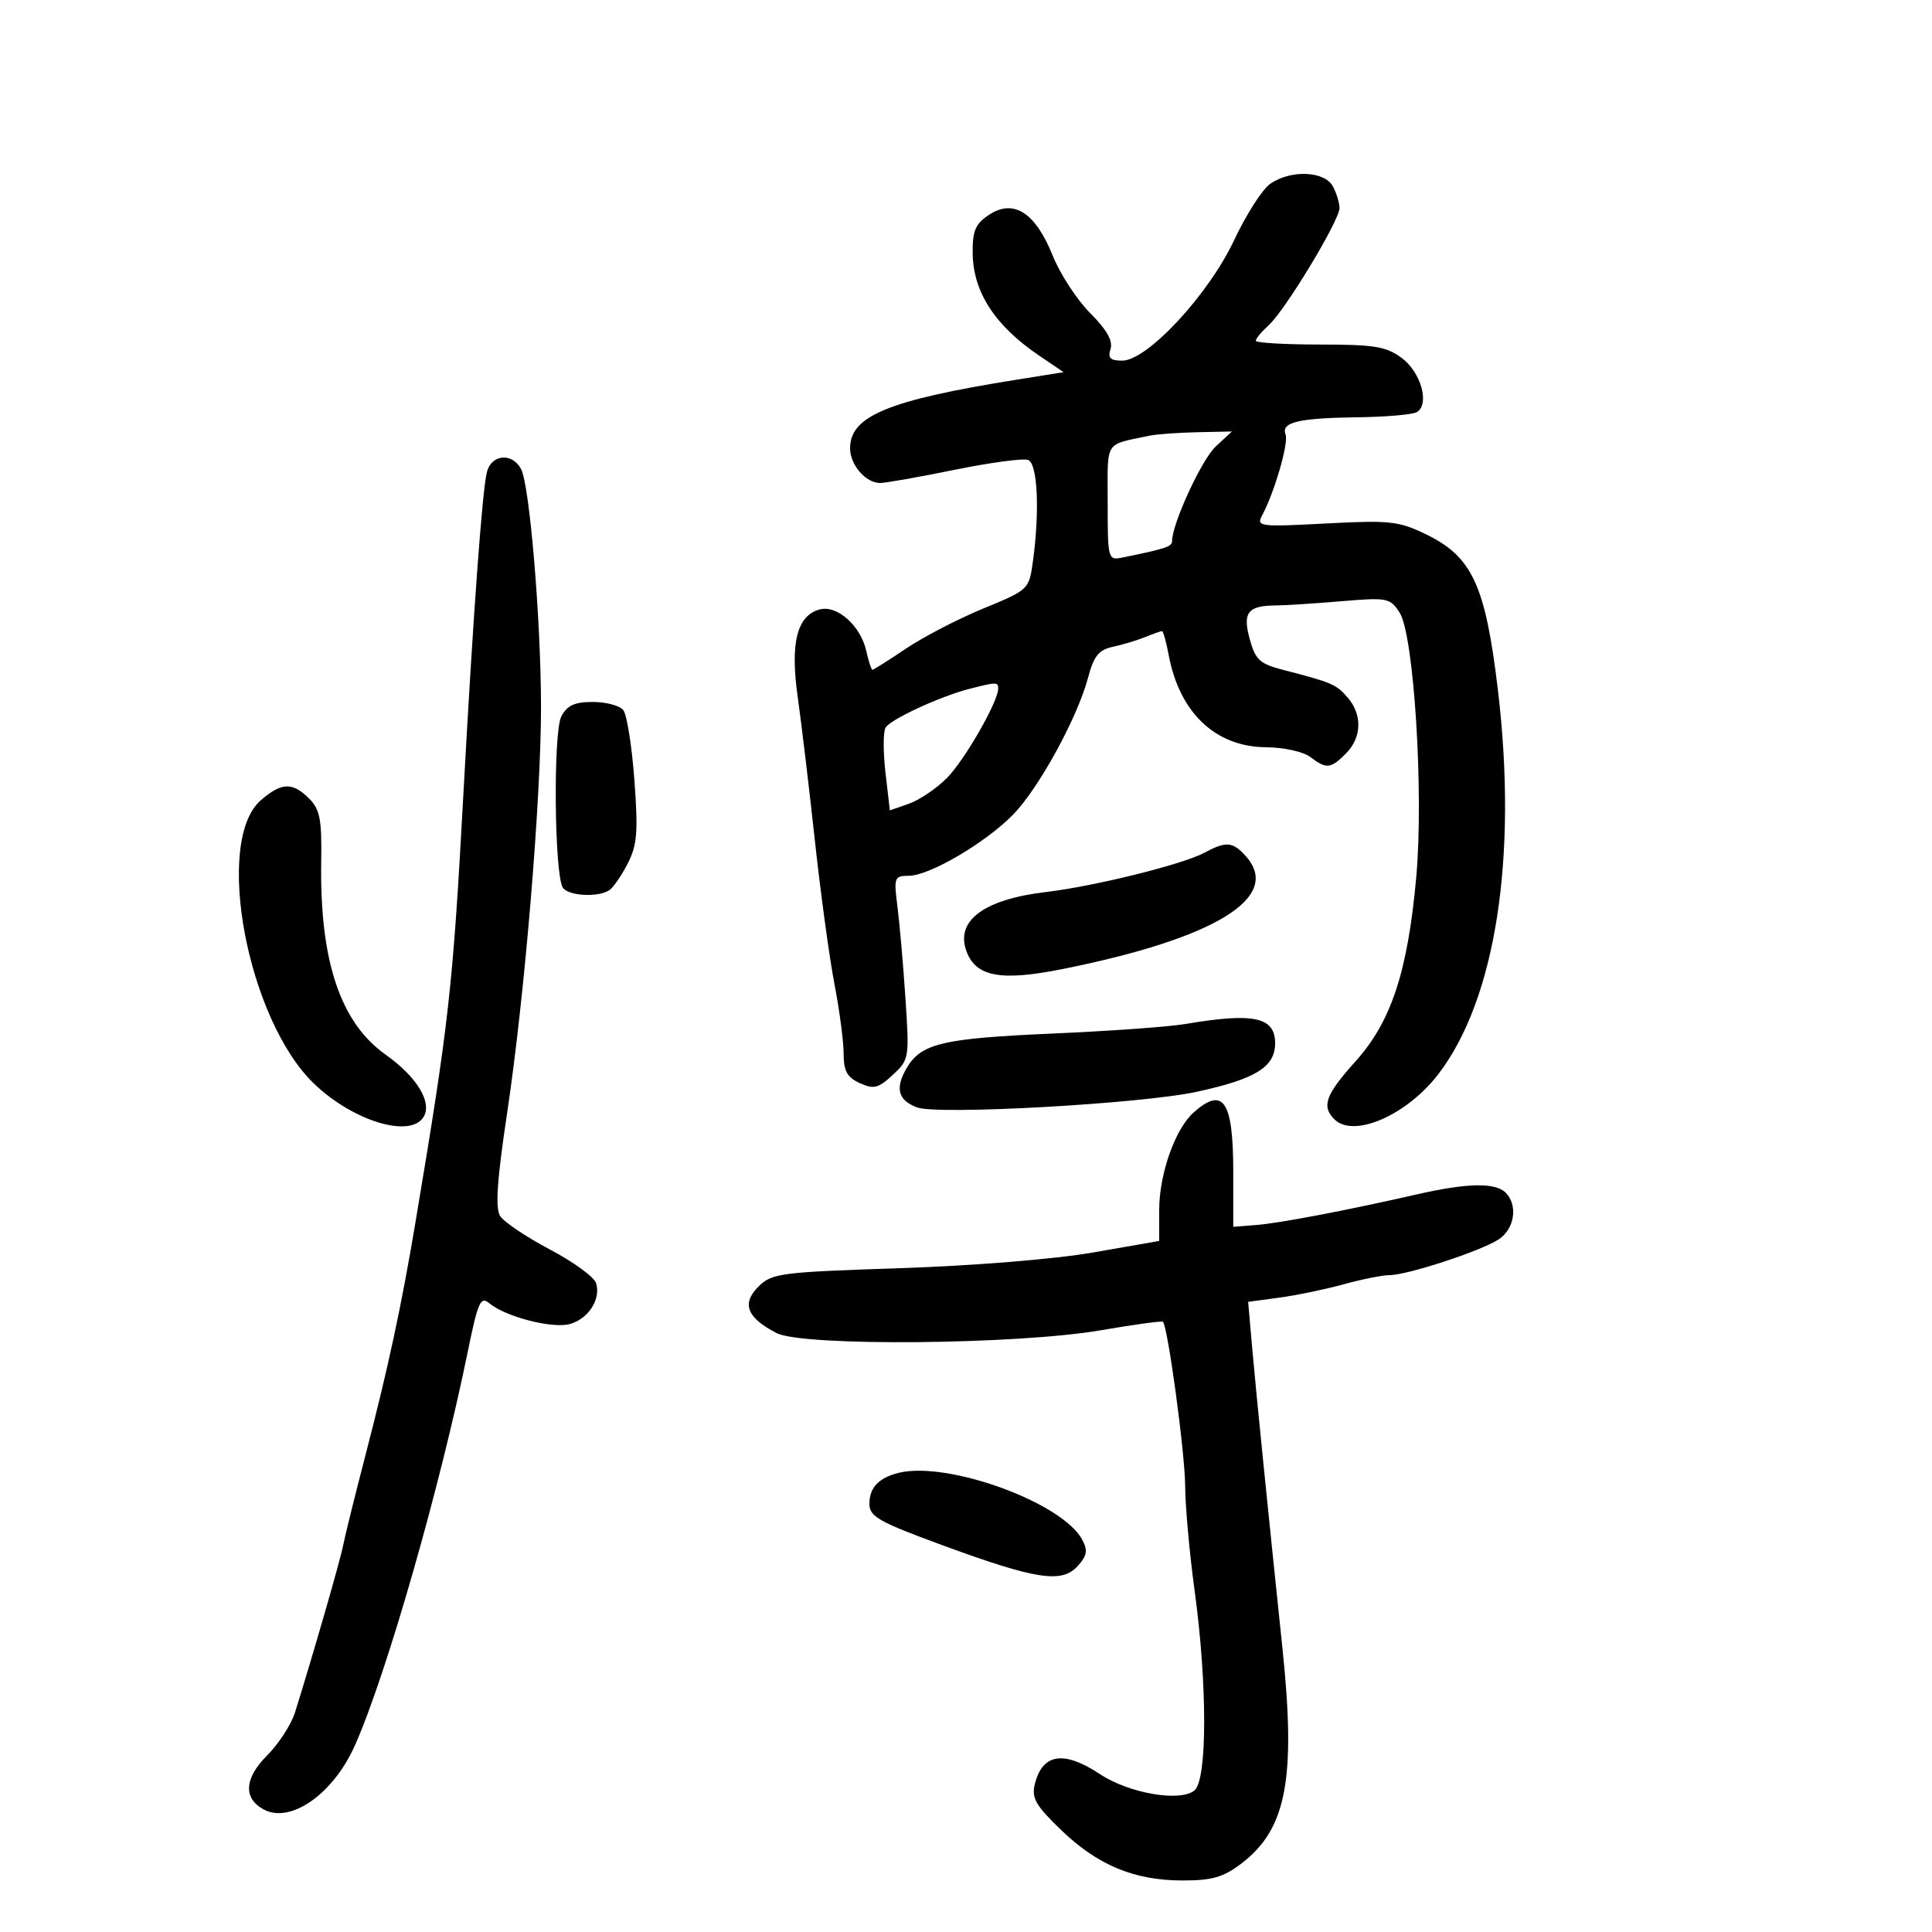 <svg xmlns="http://www.w3.org/2000/svg" width="300" height="300" viewBox="0 0 300 300" version="1.1">
	<path d="M 197.229 28.552 C 196.009 29.406, 193.490 33.344, 191.630 37.302 C 187.655 45.763, 178.144 56, 174.260 56 C 172.398 56, 171.994 55.594, 172.444 54.178 C 172.840 52.929, 171.847 51.180, 169.287 48.620 C 167.232 46.565, 164.613 42.550, 163.466 39.697 C 160.779 33.014, 157.417 30.841, 153.615 33.333 C 151.465 34.742, 151.006 35.797, 151.035 39.273 C 151.086 45.312, 154.475 50.556, 161.328 55.198 L 165.156 57.790 157.828 58.962 C 137.955 62.140, 132 64.593, 132 69.603 C 132 72.189, 134.429 75, 136.664 75 C 137.501 75, 142.711 74.078, 148.243 72.951 C 153.774 71.823, 158.907 71.134, 159.650 71.419 C 161.117 71.982, 161.464 79.332, 160.394 87.144 C 159.791 91.542, 159.749 91.582, 152.696 94.484 C 148.795 96.089, 143.398 98.887, 140.701 100.701 C 138.005 102.515, 135.655 104, 135.479 104 C 135.303 104, 134.875 102.707, 134.528 101.126 C 133.666 97.201, 130.018 93.921, 127.305 94.630 C 123.762 95.557, 122.682 99.802, 123.862 108.165 C 124.430 112.199, 125.631 122.250, 126.530 130.500 C 127.428 138.750, 128.802 148.811, 129.582 152.857 C 130.362 156.903, 131 161.750, 131 163.628 C 131 166.304, 131.543 167.290, 133.510 168.186 C 135.674 169.173, 136.378 168.998, 138.624 166.915 C 141.179 164.546, 141.216 164.319, 140.596 155 C 140.248 149.775, 139.689 143.363, 139.353 140.750 C 138.774 136.245, 138.865 136, 141.121 135.991 C 144.342 135.978, 153.090 130.838, 157.342 126.460 C 161.333 122.350, 167.293 111.459, 168.943 105.260 C 169.847 101.862, 170.611 100.905, 172.786 100.441 C 174.279 100.122, 176.534 99.443, 177.797 98.931 C 179.060 98.419, 180.248 98, 180.436 98 C 180.624 98, 181.091 99.672, 181.474 101.715 C 183.157 110.684, 188.751 115.981, 196.594 116.032 C 199.312 116.049, 202.366 116.718, 203.441 117.532 C 205.977 119.450, 206.611 119.389, 209 117 C 211.466 114.534, 211.569 110.959, 209.250 108.296 C 207.477 106.259, 206.811 105.974, 199.289 104.032 C 195.625 103.085, 194.947 102.467, 194.063 99.266 C 192.918 95.117, 193.745 94.041, 198.099 94.015 C 199.529 94.007, 204.090 93.713, 208.236 93.363 C 215.418 92.756, 215.847 92.839, 217.324 95.113 C 219.556 98.552, 221.103 123.179, 219.909 136.279 C 218.576 150.909, 216.024 158.645, 210.506 164.782 C 205.825 169.989, 205.171 171.771, 207.200 173.800 C 210.188 176.788, 218.483 173.167, 223.390 166.733 C 232.274 155.085, 235.683 132.968, 232.586 107.071 C 230.645 90.841, 228.604 86.439, 221.401 82.952 C 217.192 80.914, 215.792 80.764, 205.889 81.287 C 195.600 81.829, 195.057 81.762, 195.973 80.050 C 197.915 76.422, 200.129 68.780, 199.622 67.458 C 198.894 65.559, 201.626 64.913, 210.893 64.793 C 215.289 64.736, 219.397 64.373, 220.023 63.986 C 222.029 62.746, 220.646 57.806, 217.675 55.599 C 215.250 53.798, 213.441 53.500, 204.925 53.500 C 199.466 53.500, 195 53.232, 195 52.905 C 195 52.578, 195.909 51.487, 197.020 50.482 C 199.577 48.168, 208 34.226, 208 32.308 C 208 31.516, 207.534 29.998, 206.965 28.934 C 205.682 26.538, 200.401 26.331, 197.229 28.552 M 178.500 67.655 C 171.393 69.158, 172 68.188, 172 78.038 C 172 86.840, 172.050 87.028, 174.250 86.582 C 180.994 85.214, 182 84.881, 182 84.018 C 182 81.317, 186.604 71.345, 188.783 69.325 L 191.292 67 185.896 67.116 C 182.928 67.180, 179.600 67.422, 178.500 67.655 M 75.619 73.250 C 74.905 75.863, 73.483 95.264, 71.972 123 C 70.305 153.602, 69.738 158.668, 64.479 190 C 62.310 202.921, 60.276 212.379, 56.739 226 C 55.097 232.325, 53.538 238.625, 53.275 240 C 52.846 242.248, 48.563 257.105, 45.805 265.916 C 45.217 267.794, 43.257 270.810, 41.449 272.618 C 37.924 276.143, 37.743 279.257, 40.963 280.980 C 45.145 283.218, 51.777 278.545, 55.123 271.003 C 60.026 259.951, 68.346 230.902, 72.655 209.791 C 74.211 202.167, 74.624 201.241, 75.966 202.363 C 78.445 204.434, 85.613 206.314, 88.382 205.619 C 91.318 204.882, 93.373 201.722, 92.548 199.212 C 92.239 198.271, 89.001 195.925, 85.352 194 C 81.703 192.075, 78.240 189.743, 77.657 188.818 C 76.886 187.595, 77.183 183.233, 78.747 172.818 C 81.482 154.610, 84.048 123.728, 84.009 109.500 C 83.972 95.930, 82.228 75.294, 80.909 72.830 C 79.538 70.268, 76.364 70.520, 75.619 73.250 M 150.500 106.974 C 146.005 108.128, 138.316 111.679, 137.518 112.971 C 137.132 113.595, 137.122 116.745, 137.497 119.970 L 138.177 125.834 141.121 124.808 C 142.740 124.244, 145.387 122.459, 147.004 120.842 C 149.757 118.090, 155 108.959, 155 106.918 C 155 105.888, 154.722 105.891, 150.500 106.974 M 87.160 111.250 C 85.886 113.683, 86.074 135.693, 87.387 137.817 C 88.193 139.122, 92.862 139.391, 94.610 138.235 C 95.221 137.831, 96.507 135.967, 97.468 134.093 C 98.944 131.213, 99.104 129.200, 98.505 121.093 C 98.115 115.817, 97.337 110.938, 96.776 110.250 C 96.214 109.563, 94.086 109, 92.047 109 C 89.216 109, 88.059 109.533, 87.160 111.250 M 40.512 124.250 C 33.189 130.587, 38.402 158.346, 48.782 168.291 C 54.909 174.161, 63.878 176.827, 65.821 173.356 C 67.092 171.084, 64.665 167.160, 59.901 163.784 C 52.832 158.775, 49.631 149.183, 49.877 133.750 C 49.981 127.232, 49.682 125.682, 48 124 C 45.420 121.420, 43.716 121.477, 40.512 124.250 M 187 132.423 C 183.651 134.222, 169.935 137.624, 162.501 138.500 C 152.750 139.648, 148.285 142.981, 150.091 147.765 C 151.571 151.684, 155.444 152.387, 165 150.473 C 188.797 145.705, 199.190 139.287, 193.425 132.918 C 191.398 130.678, 190.393 130.600, 187 132.423 M 184 159.017 C 181.525 159.439, 172.300 160.100, 163.500 160.486 C 146.235 161.244, 142.986 162.023, 140.729 165.951 C 138.964 169.023, 139.469 170.848, 142.390 171.958 C 145.569 173.167, 177.260 171.398, 185.831 169.534 C 194.999 167.540, 198 165.680, 198 161.992 C 198 157.912, 194.654 157.201, 184 159.017 M 185.337 172.750 C 182.478 175.292, 180 182.309, 180 187.867 L 180 192.693 169.750 194.482 C 163.825 195.516, 151.162 196.546, 139.739 196.924 C 121.095 197.540, 119.853 197.703, 117.753 199.802 C 115.117 202.439, 115.977 204.619, 120.592 207 C 124.653 209.095, 157.976 208.801, 170.988 206.555 C 176.101 205.673, 180.417 205.083, 180.578 205.245 C 181.344 206.011, 184.004 225.643, 184.032 230.739 C 184.049 233.908, 184.710 241.225, 185.500 247 C 187.483 261.492, 187.476 276.360, 185.486 278.012 C 183.274 279.848, 175.328 278.483, 170.805 275.489 C 165.171 271.761, 161.851 272.278, 160.681 277.065 C 160.159 279.204, 160.839 280.383, 164.777 284.171 C 170.478 289.653, 176.143 292, 183.676 292 C 188.227 292, 189.978 291.492, 192.774 289.358 C 199.781 284.014, 201.262 276.202, 199.128 255.843 C 196.821 233.837, 195.045 216.206, 194.441 209.325 L 193.812 202.151 198.656 201.497 C 201.320 201.137, 205.819 200.203, 208.654 199.421 C 211.489 198.640, 214.692 198, 215.774 198 C 218.523 198, 229.970 194.250, 232.719 192.449 C 235.188 190.831, 235.738 187.138, 233.800 185.200 C 232.193 183.593, 227.848 183.676, 220 185.465 C 209.015 187.970, 198.671 189.940, 195 190.226 L 191.500 190.500 191.500 182 C 191.500 170.935, 189.967 168.635, 185.337 172.750 M 139.500 228.713 C 136.440 229.481, 135 231.017, 135 233.513 C 135 235.495, 136.448 236.313, 146.440 239.978 C 160.915 245.287, 164.880 245.895, 167.335 243.182 C 168.806 241.557, 168.942 240.760, 168.037 239.069 C 164.945 233.292, 147.080 226.809, 139.500 228.713" stroke="none" fill="black" fill-rule="evenodd"/>
</svg>